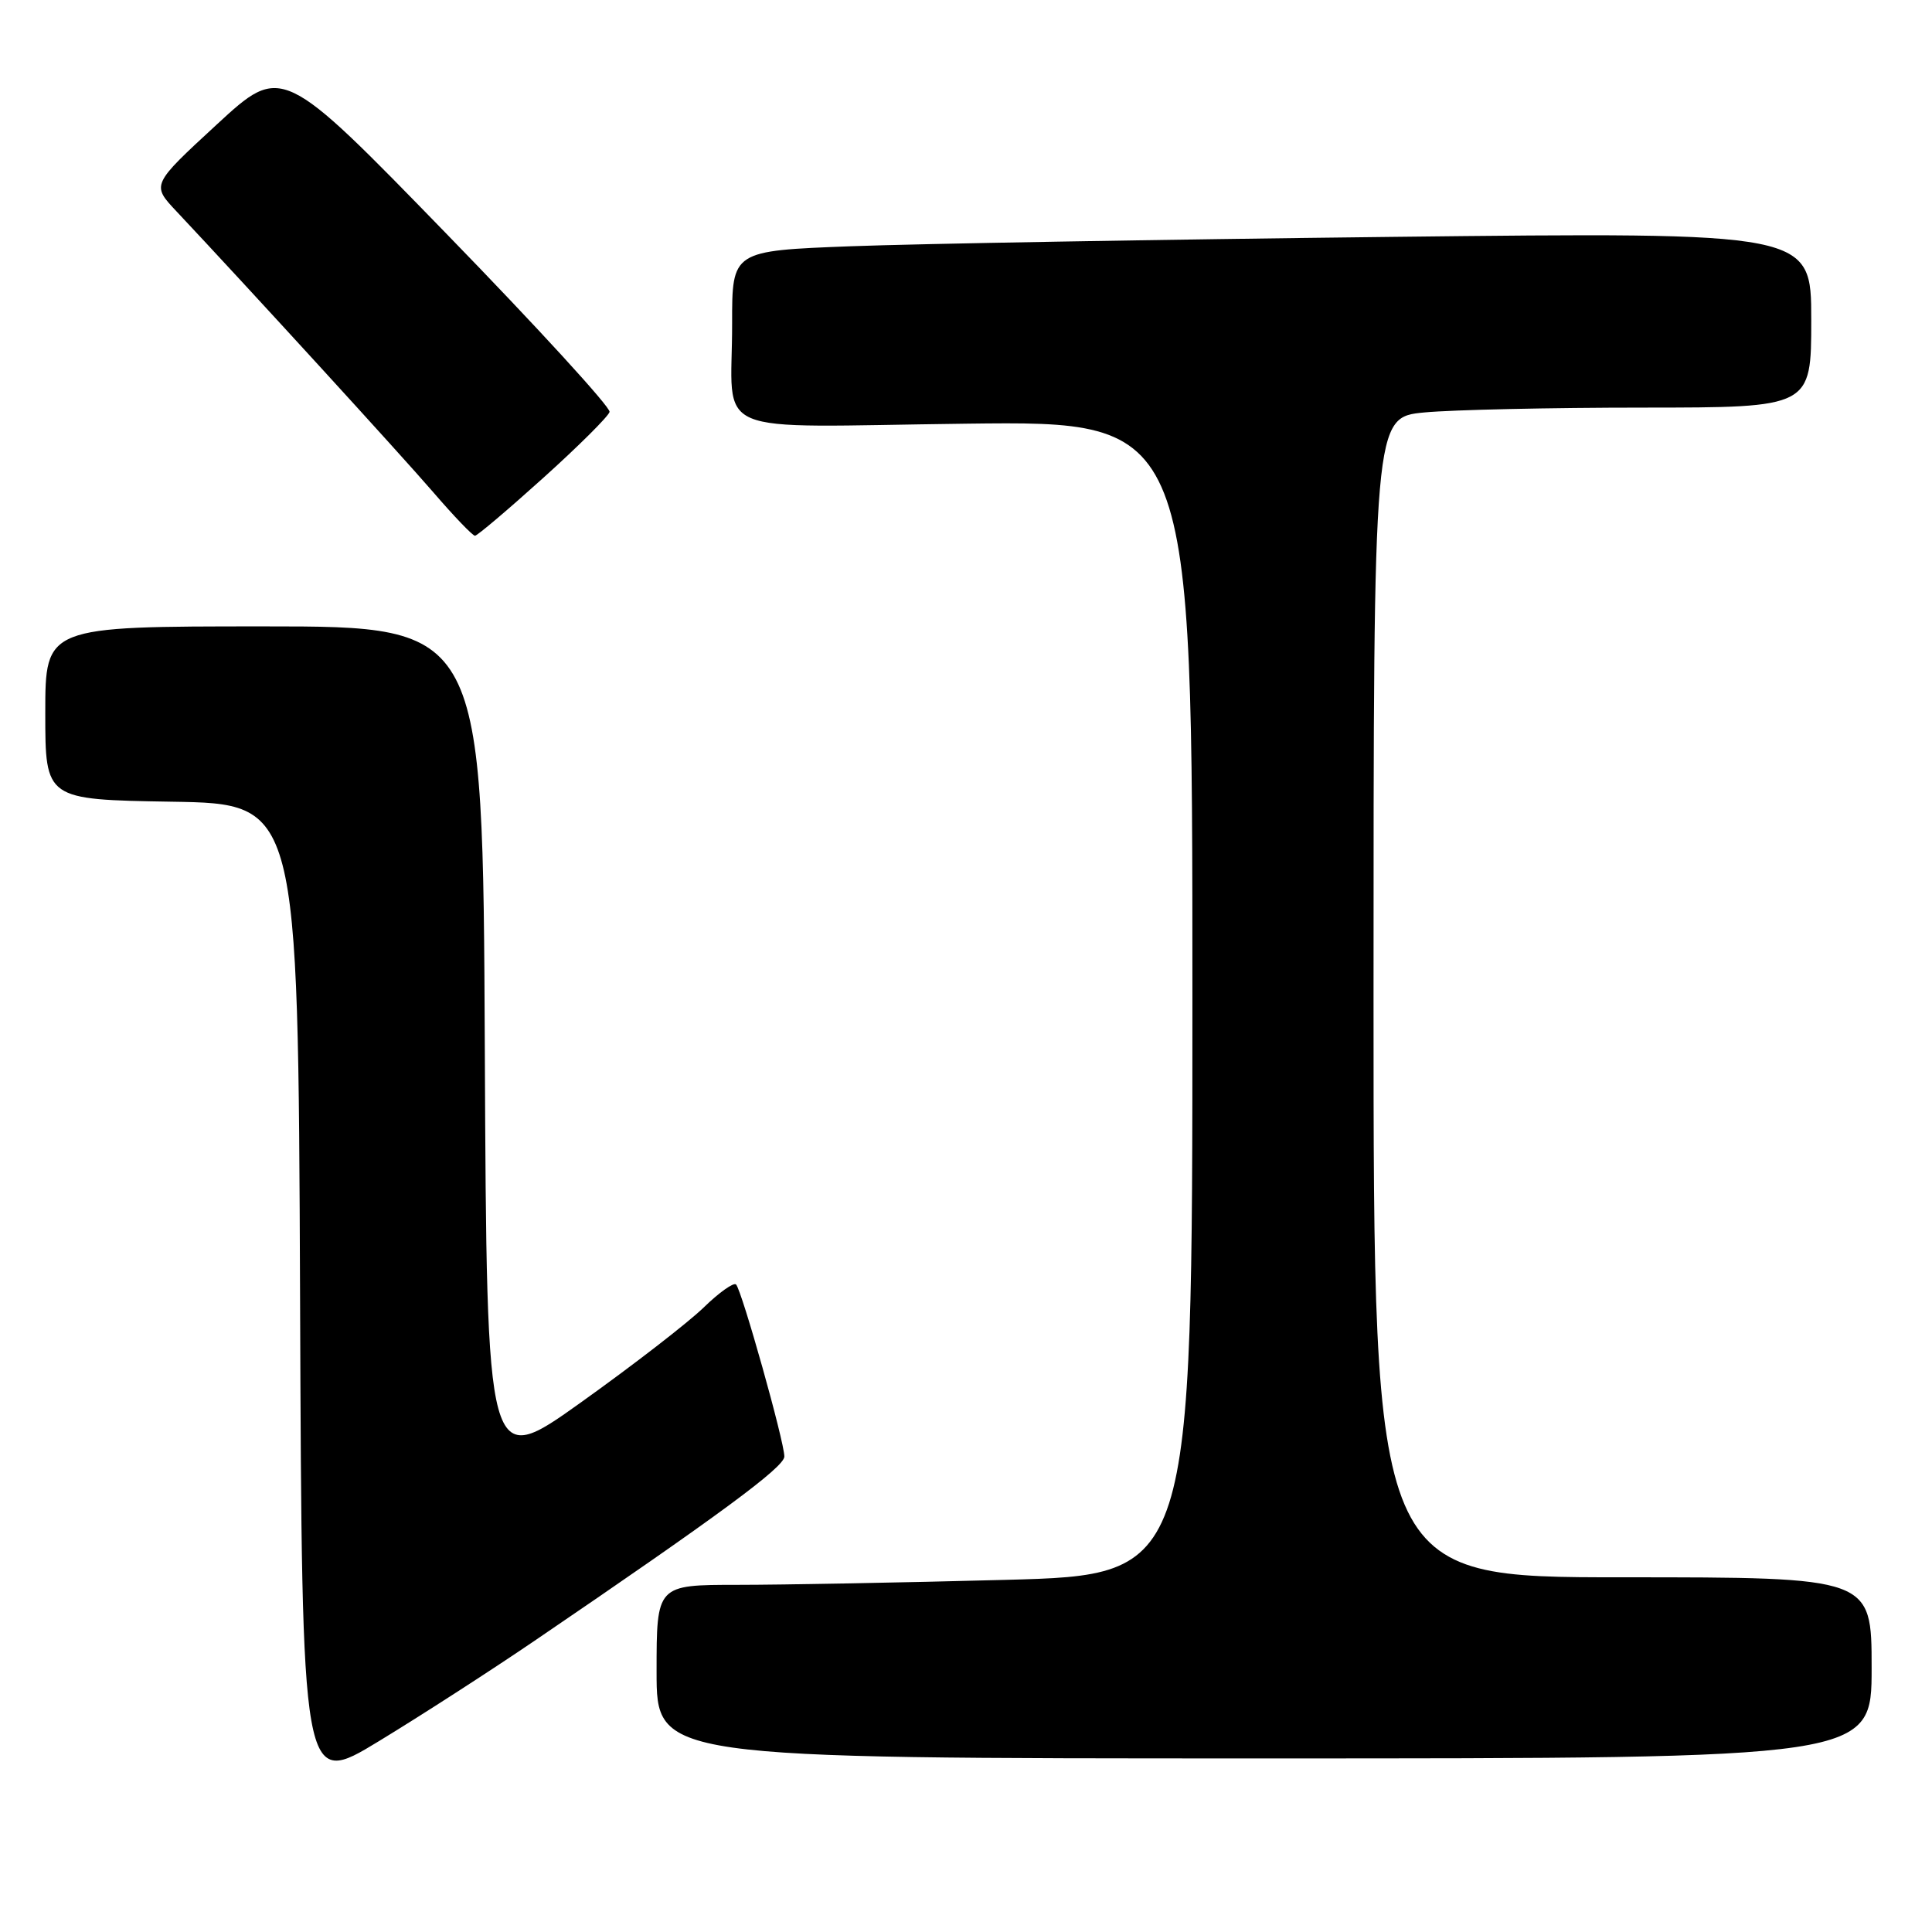 <?xml version="1.0" encoding="UTF-8" standalone="no"?>
<!DOCTYPE svg PUBLIC "-//W3C//DTD SVG 1.1//EN" "http://www.w3.org/Graphics/SVG/1.1/DTD/svg11.dtd" >
<svg xmlns="http://www.w3.org/2000/svg" xmlns:xlink="http://www.w3.org/1999/xlink" version="1.1" viewBox="0 0 256 256">
 <g >
 <path fill="currentColor"
d=" M 70.70 217.50 C 95.23 200.81 103.92 194.41 103.93 193.00 C 103.95 191.10 98.29 170.96 97.53 170.20 C 97.22 169.89 95.28 171.26 93.23 173.26 C 91.18 175.25 83.88 180.90 77.00 185.81 C 64.50 194.74 64.50 194.74 64.24 138.87 C 63.98 83.00 63.98 83.00 34.99 83.00 C 6.00 83.00 6.00 83.00 6.00 94.48 C 6.00 105.95 6.00 105.95 22.75 106.23 C 39.50 106.50 39.50 106.50 39.76 171.71 C 40.01 236.92 40.01 236.92 50.21 230.71 C 55.82 227.30 65.04 221.35 70.70 217.50 Z  M 248.00 221.00 C 248.00 209.00 248.00 209.00 215.00 209.00 C 182.00 209.00 182.00 209.00 182.00 132.14 C 182.00 55.29 182.00 55.29 188.75 54.65 C 192.46 54.30 205.51 54.01 217.75 54.01 C 240.00 54.00 240.00 54.00 240.00 42.38 C 240.00 30.76 240.00 30.76 184.25 31.39 C 153.59 31.74 121.41 32.30 112.75 32.63 C 97.00 33.23 97.00 33.23 97.01 42.86 C 97.04 58.17 93.27 56.56 128.05 56.14 C 158.00 55.78 158.00 55.78 158.00 132.23 C 158.00 208.68 158.00 208.68 133.25 209.34 C 119.64 209.70 103.66 210.00 97.75 210.00 C 87.00 210.00 87.00 210.00 87.00 221.50 C 87.00 233.00 87.00 233.00 167.50 233.00 C 248.00 233.00 248.00 233.00 248.00 221.00 Z  M 72.00 63.31 C 76.67 59.10 80.62 55.17 80.77 54.58 C 80.92 53.98 71.22 43.38 59.20 31.02 C 37.35 8.54 37.35 8.54 28.71 16.51 C 20.07 24.48 20.07 24.48 23.37 27.99 C 32.89 38.12 53.12 60.25 57.44 65.26 C 60.16 68.42 62.63 70.99 62.94 70.99 C 63.25 70.98 67.33 67.52 72.00 63.31 Z "/>
</g>
</svg>